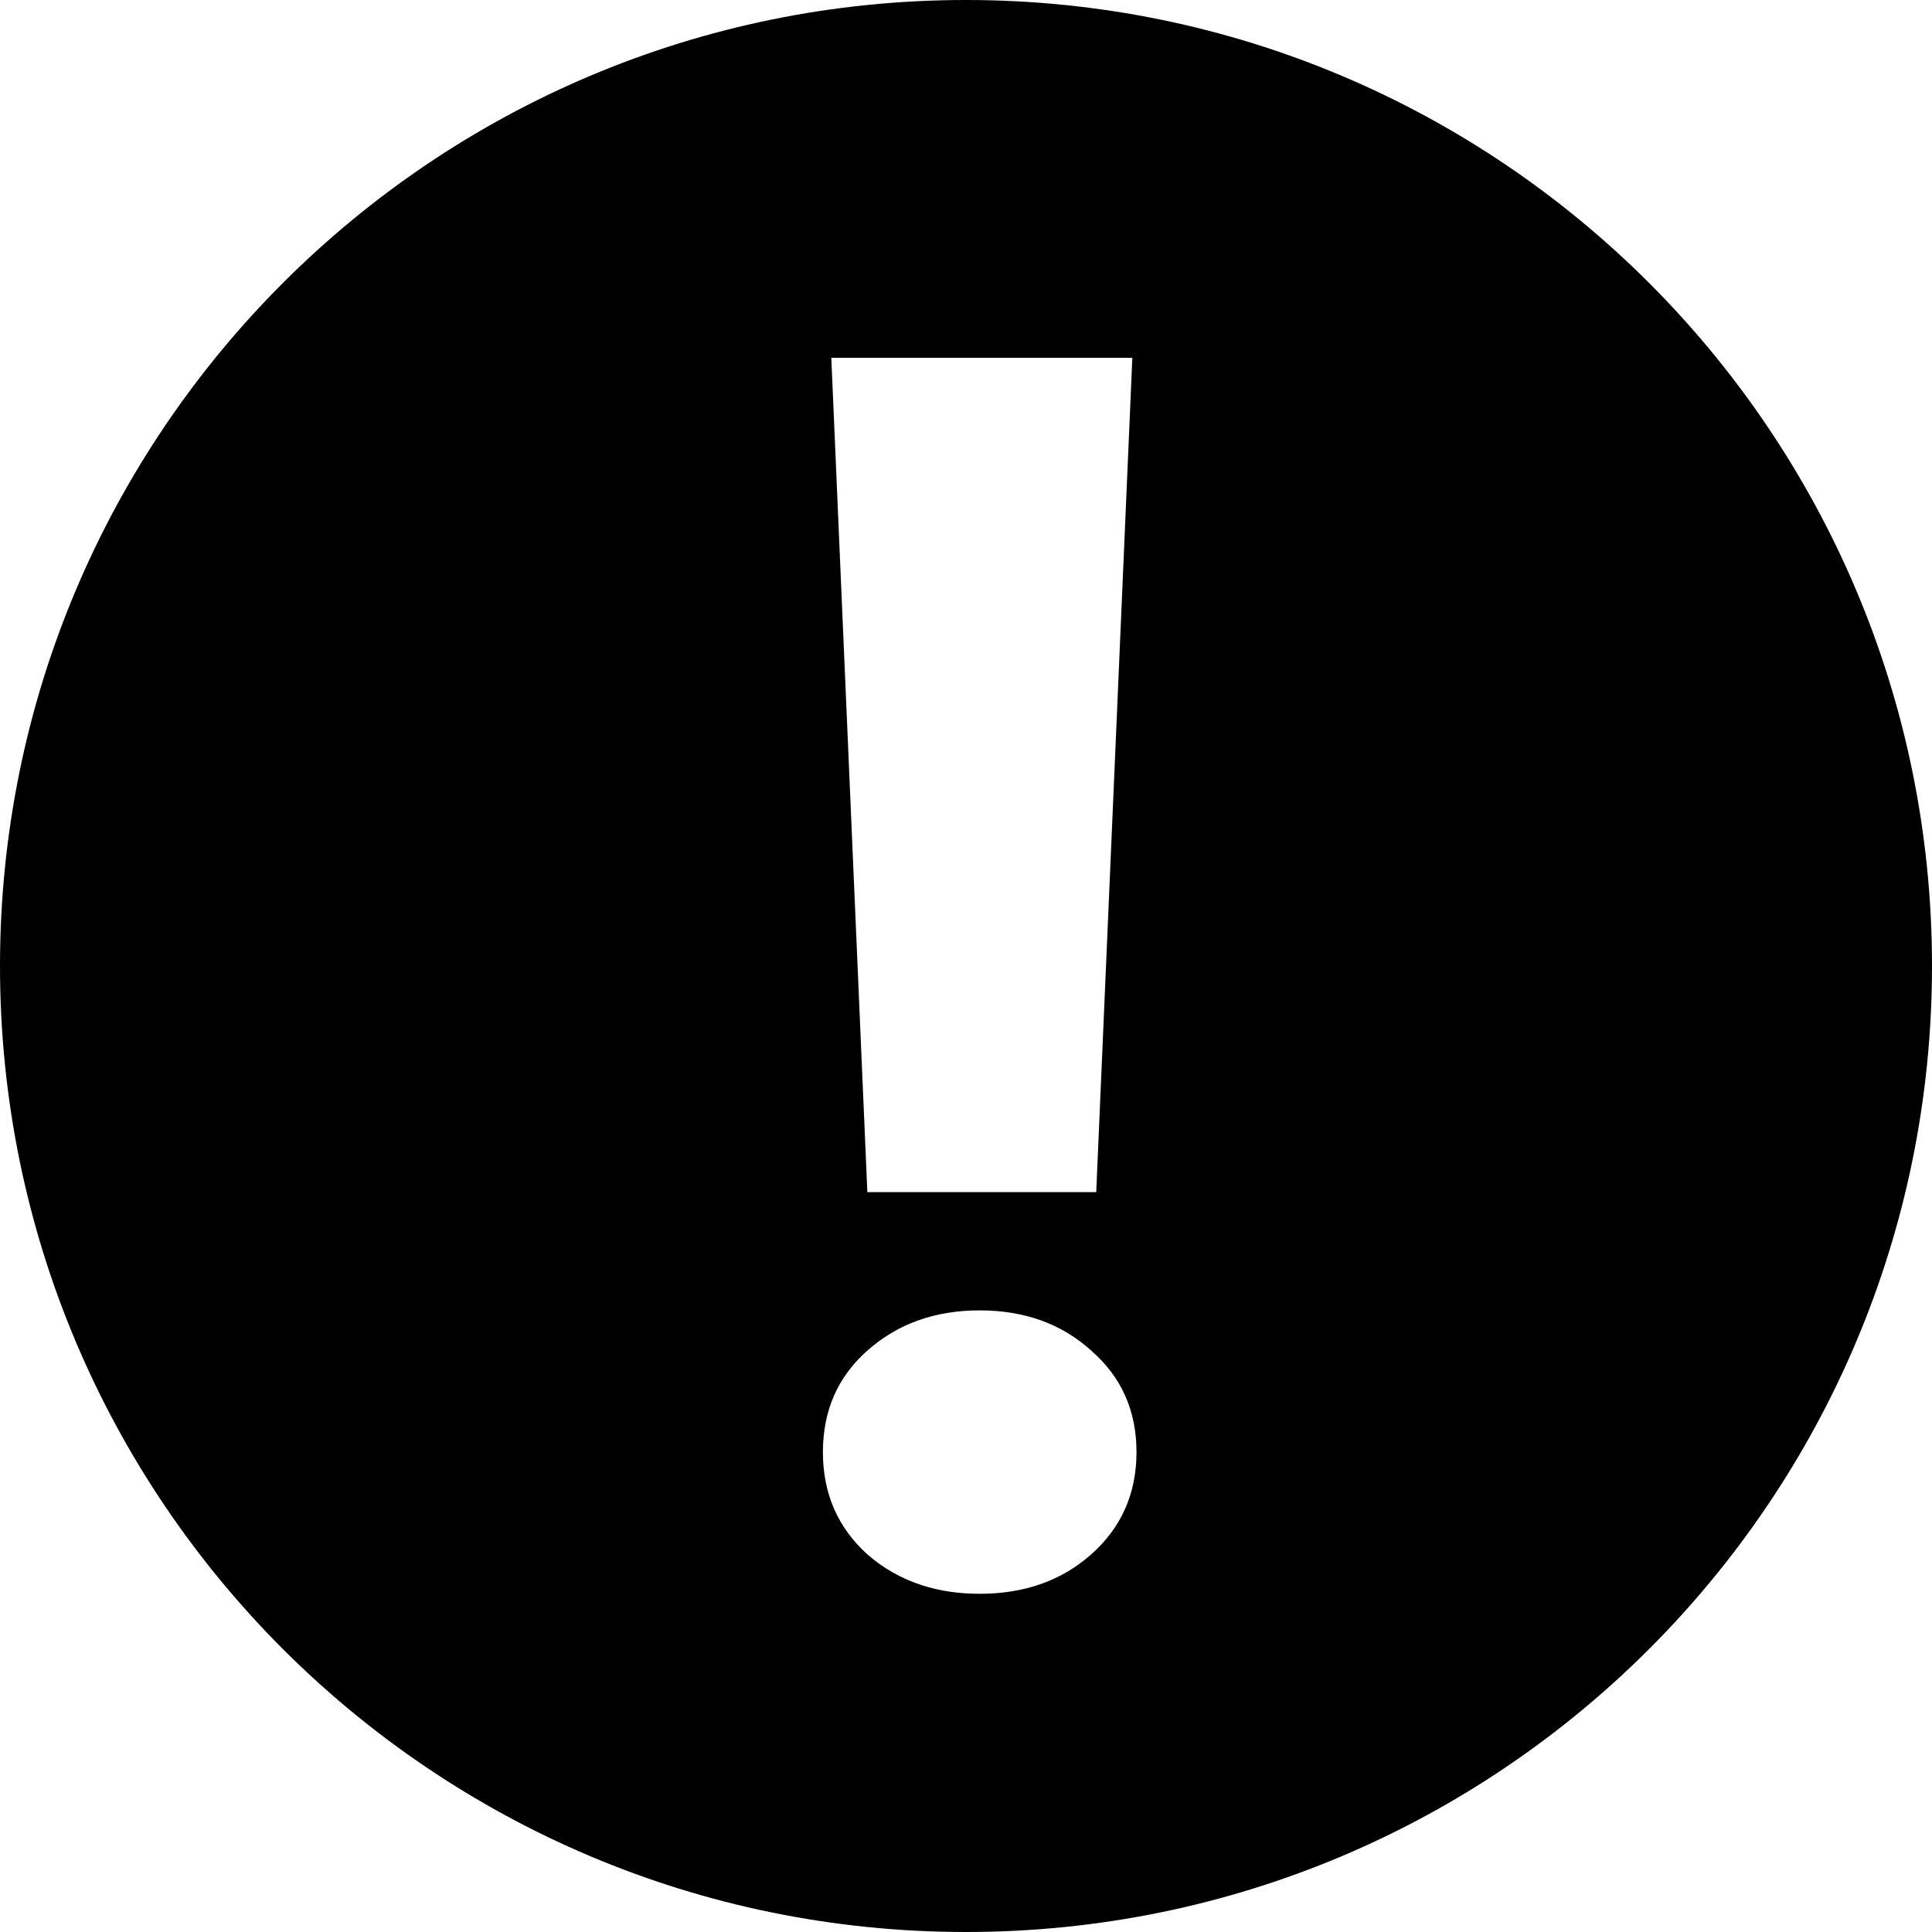<svg viewBox="0 0 32 32" xmlns="http://www.w3.org/2000/svg">
  <path fill-rule="evenodd" clip-rule="evenodd" d="M16 32C24.837 32 32 24.837 32 16C32 7.163 24.837 0 16 0C7.163 0 0 7.163 0 16C0 24.837 7.163 32 16 32ZM14.366 19.745H18.157L18.755 5.926H13.769L14.366 19.745ZM14.366 22.37C13.875 22.806 13.63 23.366 13.63 24.051C13.63 24.736 13.875 25.301 14.366 25.745C14.633 25.978 14.935 26.149 15.272 26.257C15.564 26.351 15.882 26.398 16.227 26.398C16.968 26.398 17.583 26.181 18.074 25.745C18.574 25.301 18.824 24.736 18.824 24.051C18.824 23.366 18.574 22.806 18.074 22.37C17.583 21.926 16.968 21.704 16.227 21.704C15.486 21.704 14.866 21.926 14.366 22.37Z"/>
</svg>
